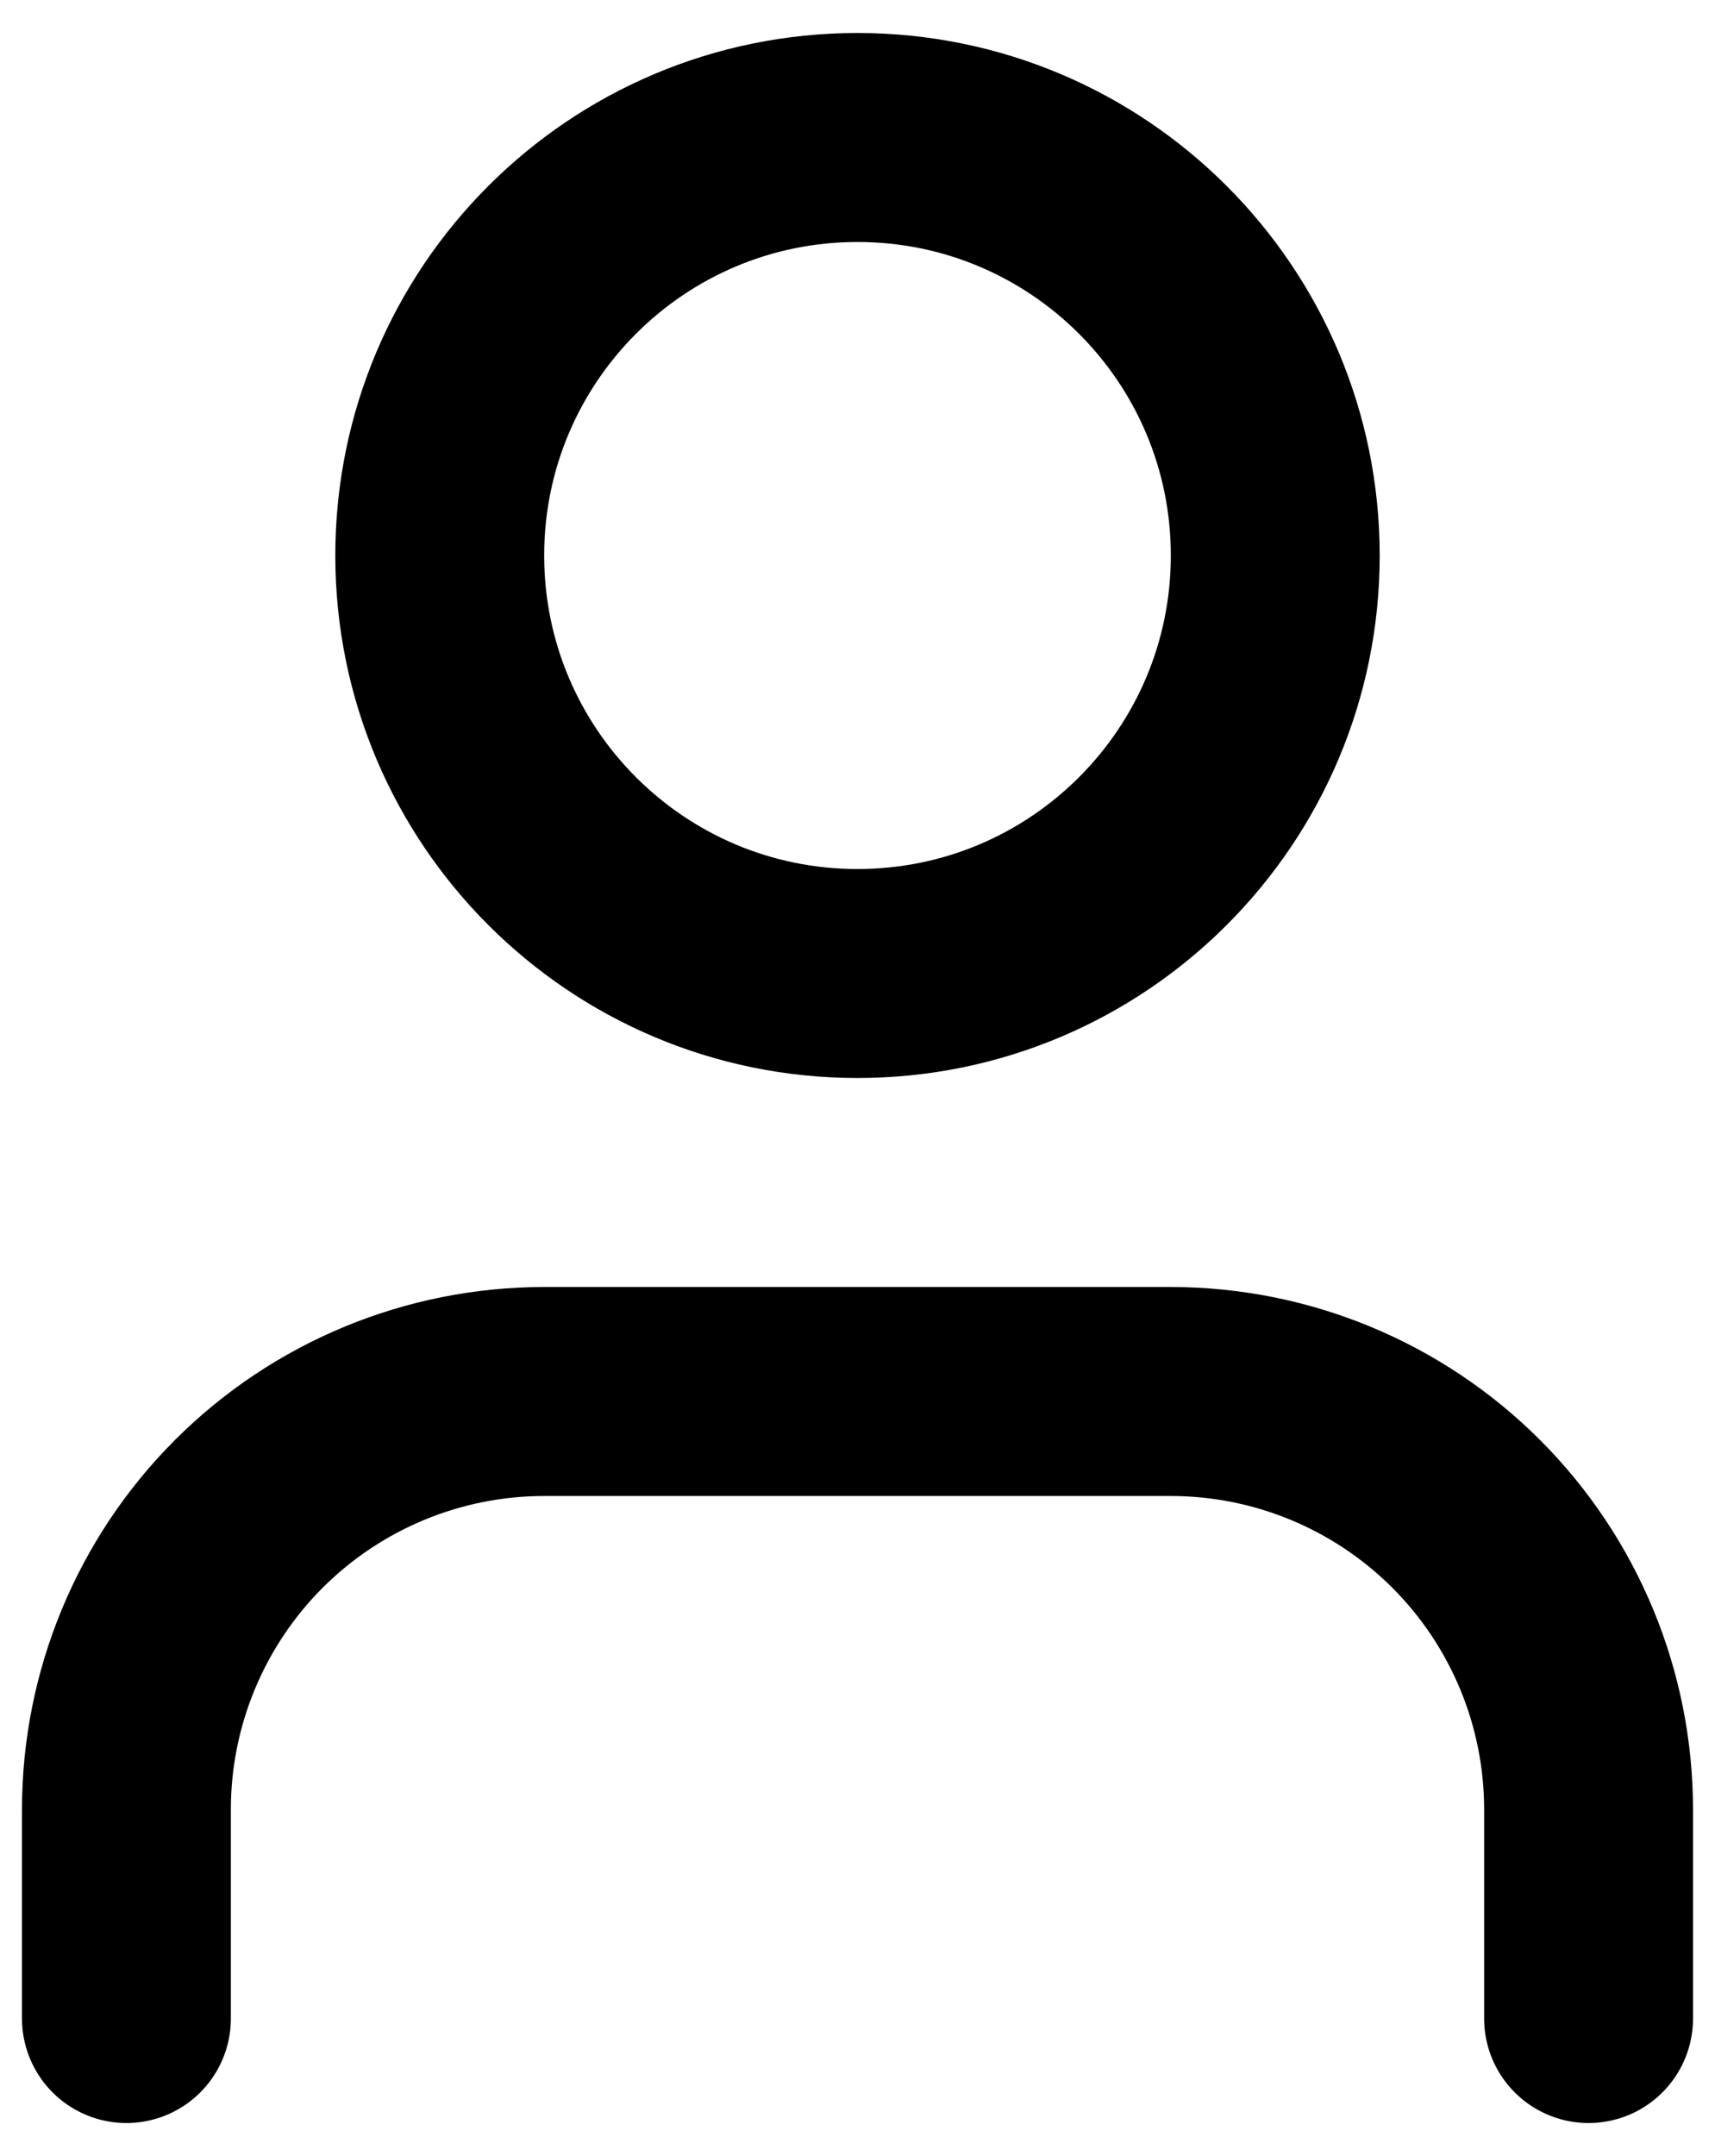 <svg width="39" height="49" viewBox="0 0 39 49" fill="none" xmlns="http://www.w3.org/2000/svg">
<path d="M36.125 45.875V41.125C36.125 38.605 35.124 36.189 33.343 34.407C31.561 32.626 29.145 31.625 26.625 31.625H12.375C9.855 31.625 7.439 32.626 5.657 34.407C3.876 36.189 2.875 38.605 2.875 41.125V45.875M29 12.625C29 17.872 24.747 22.125 19.5 22.125C14.253 22.125 10 17.872 10 12.625C10 7.378 14.253 3.125 19.5 3.125C24.747 3.125 29 7.378 29 12.625Z" stroke="black" stroke-width="4.75" stroke-linecap="round" stroke-linejoin="round"/>
</svg>
